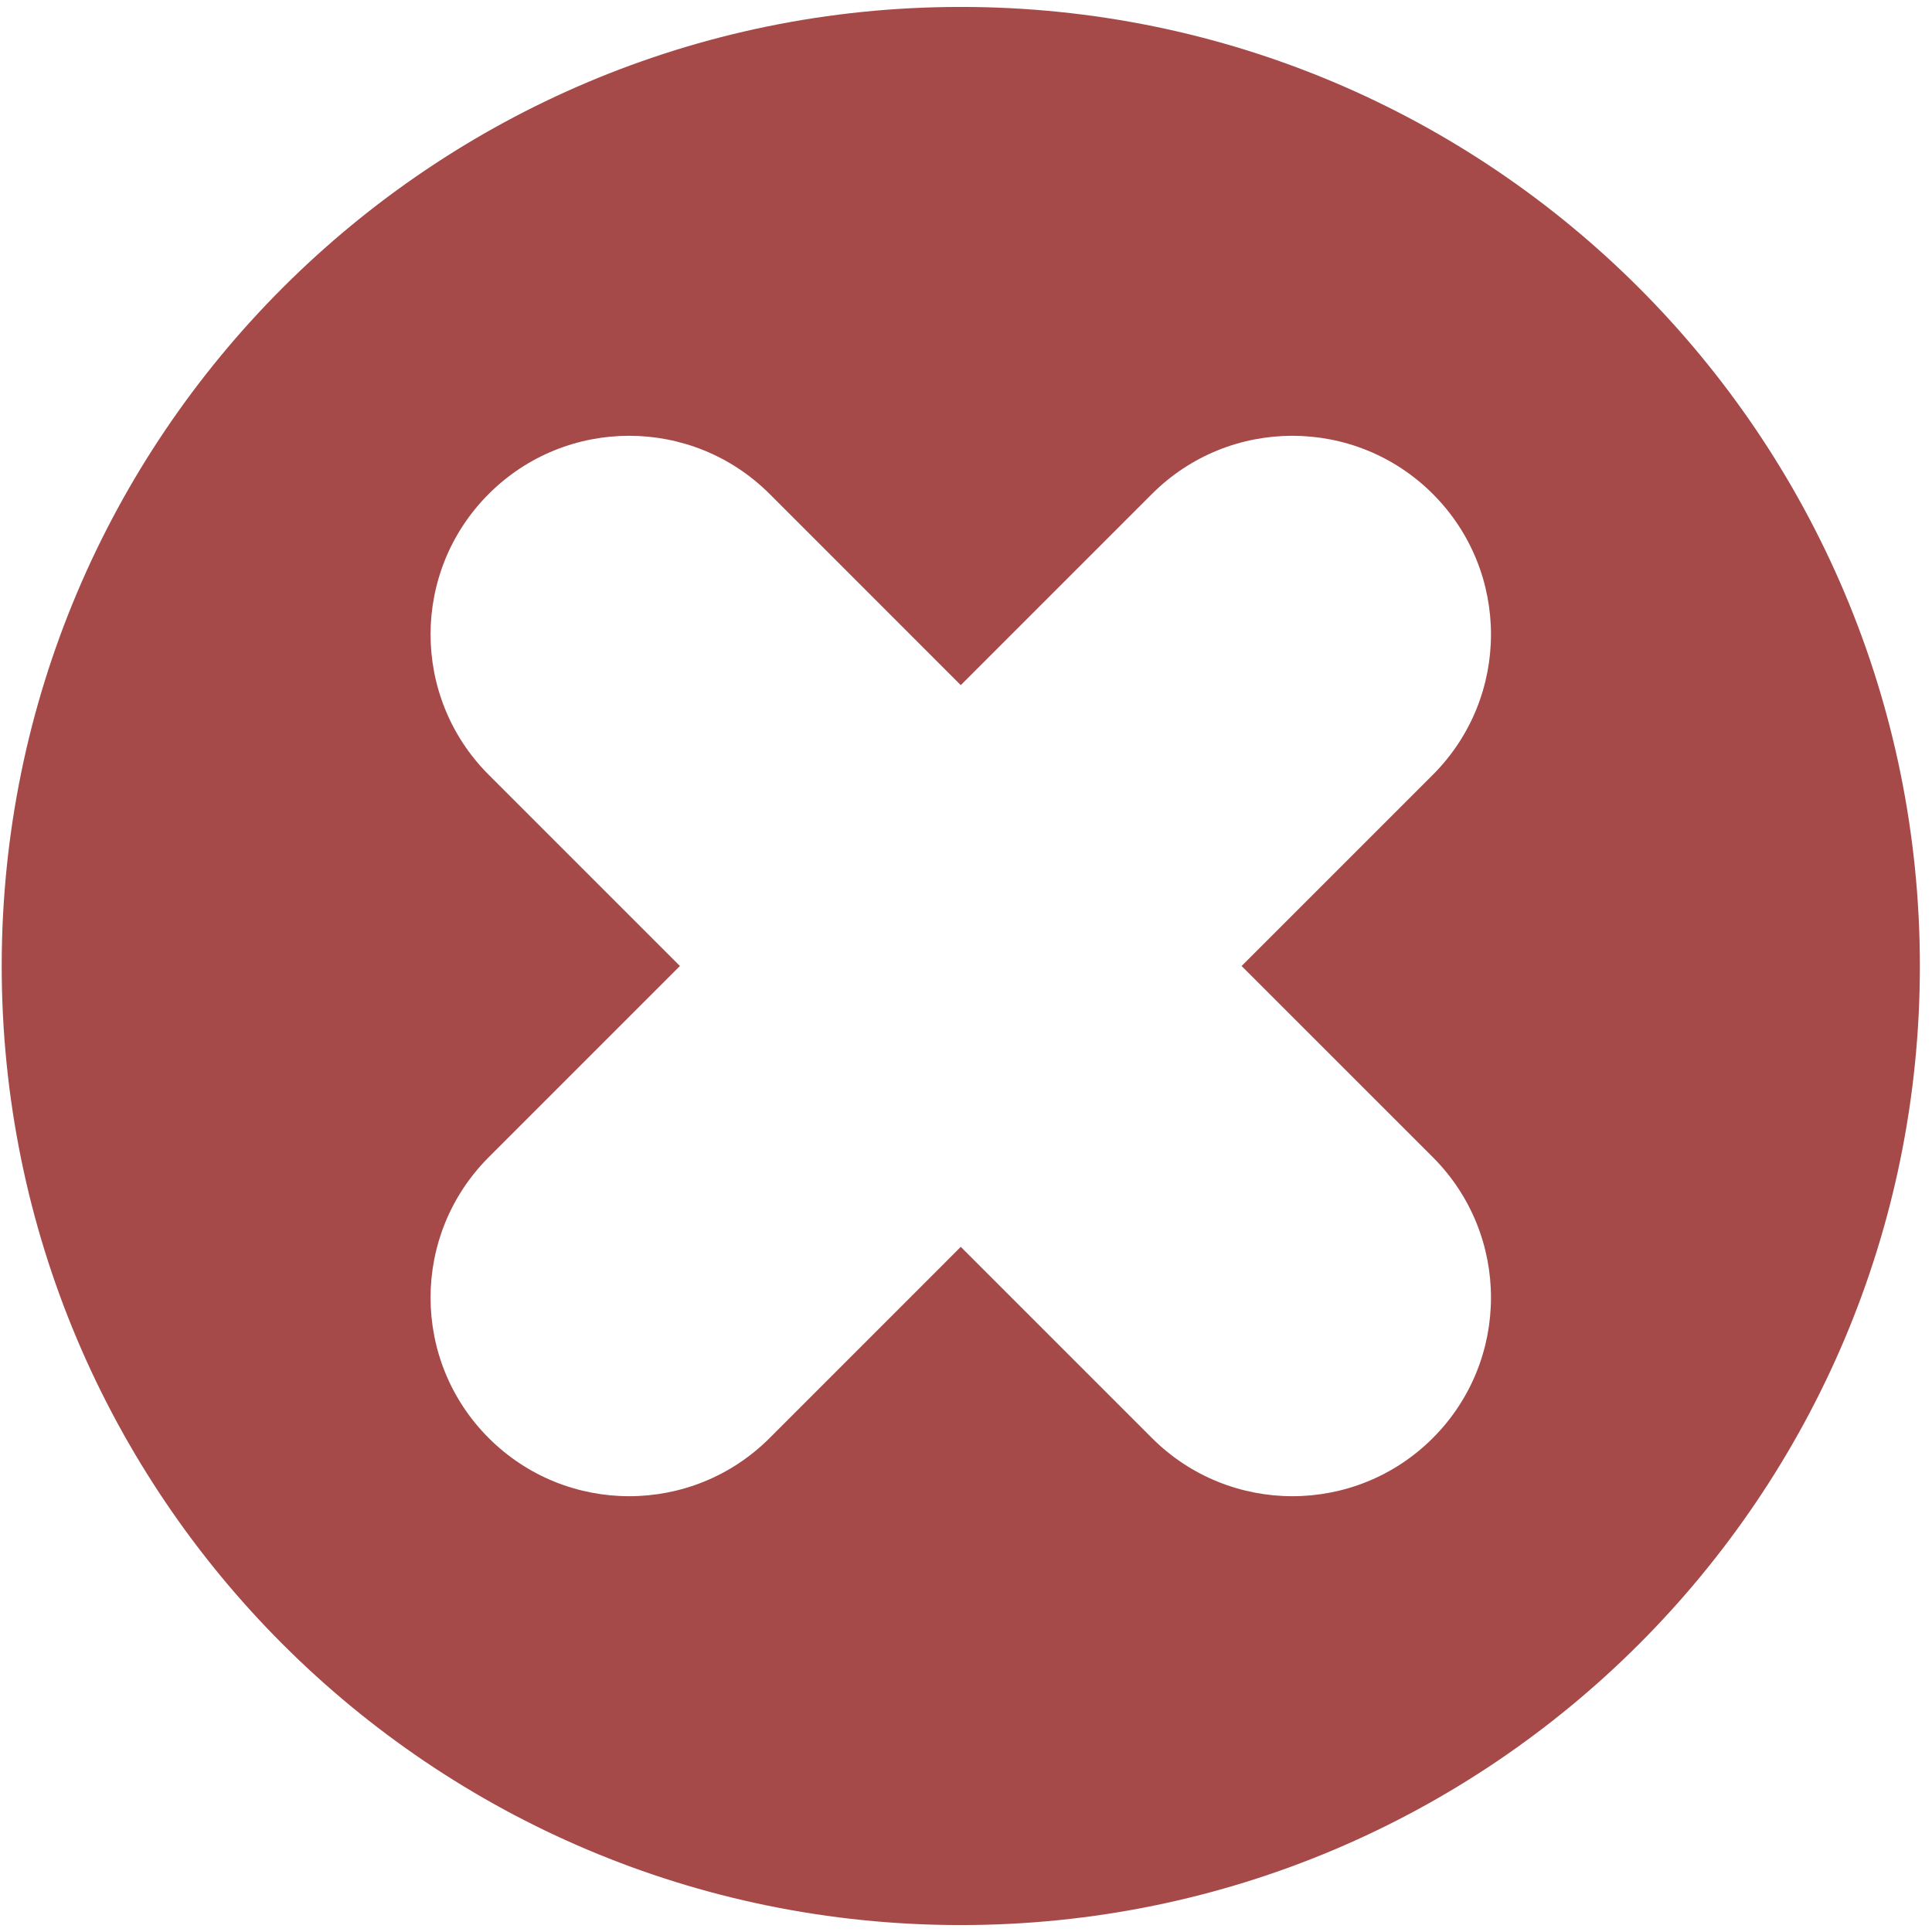 <svg width="51" height="51" viewBox="0 0 51 51" fill="none" xmlns="http://www.w3.org/2000/svg">
<path d="M25.362 0.183C11.38 0.183 0.045 11.518 0.045 25.5C0.045 39.482 11.38 50.817 25.362 50.817C39.345 50.817 50.68 39.482 50.68 25.5C50.68 11.518 39.345 0.183 25.362 0.183ZM37.823 30.547C39.87 32.594 39.87 35.913 37.823 37.961C35.776 40.008 32.457 40.008 30.409 37.961L25.362 32.914L20.316 37.961C18.269 40.008 14.949 40.008 12.901 37.961C10.854 35.914 10.854 32.595 12.901 30.547L17.948 25.5L12.901 20.453C10.854 18.406 10.854 15.087 12.901 13.039C14.948 10.992 18.267 10.992 20.316 13.039L25.362 18.086L30.409 13.039C32.456 10.992 35.775 10.992 37.823 13.039C39.87 15.086 39.87 18.405 37.823 20.453L32.775 25.5L37.823 30.547Z" fill="#A54949"/>
</svg>
